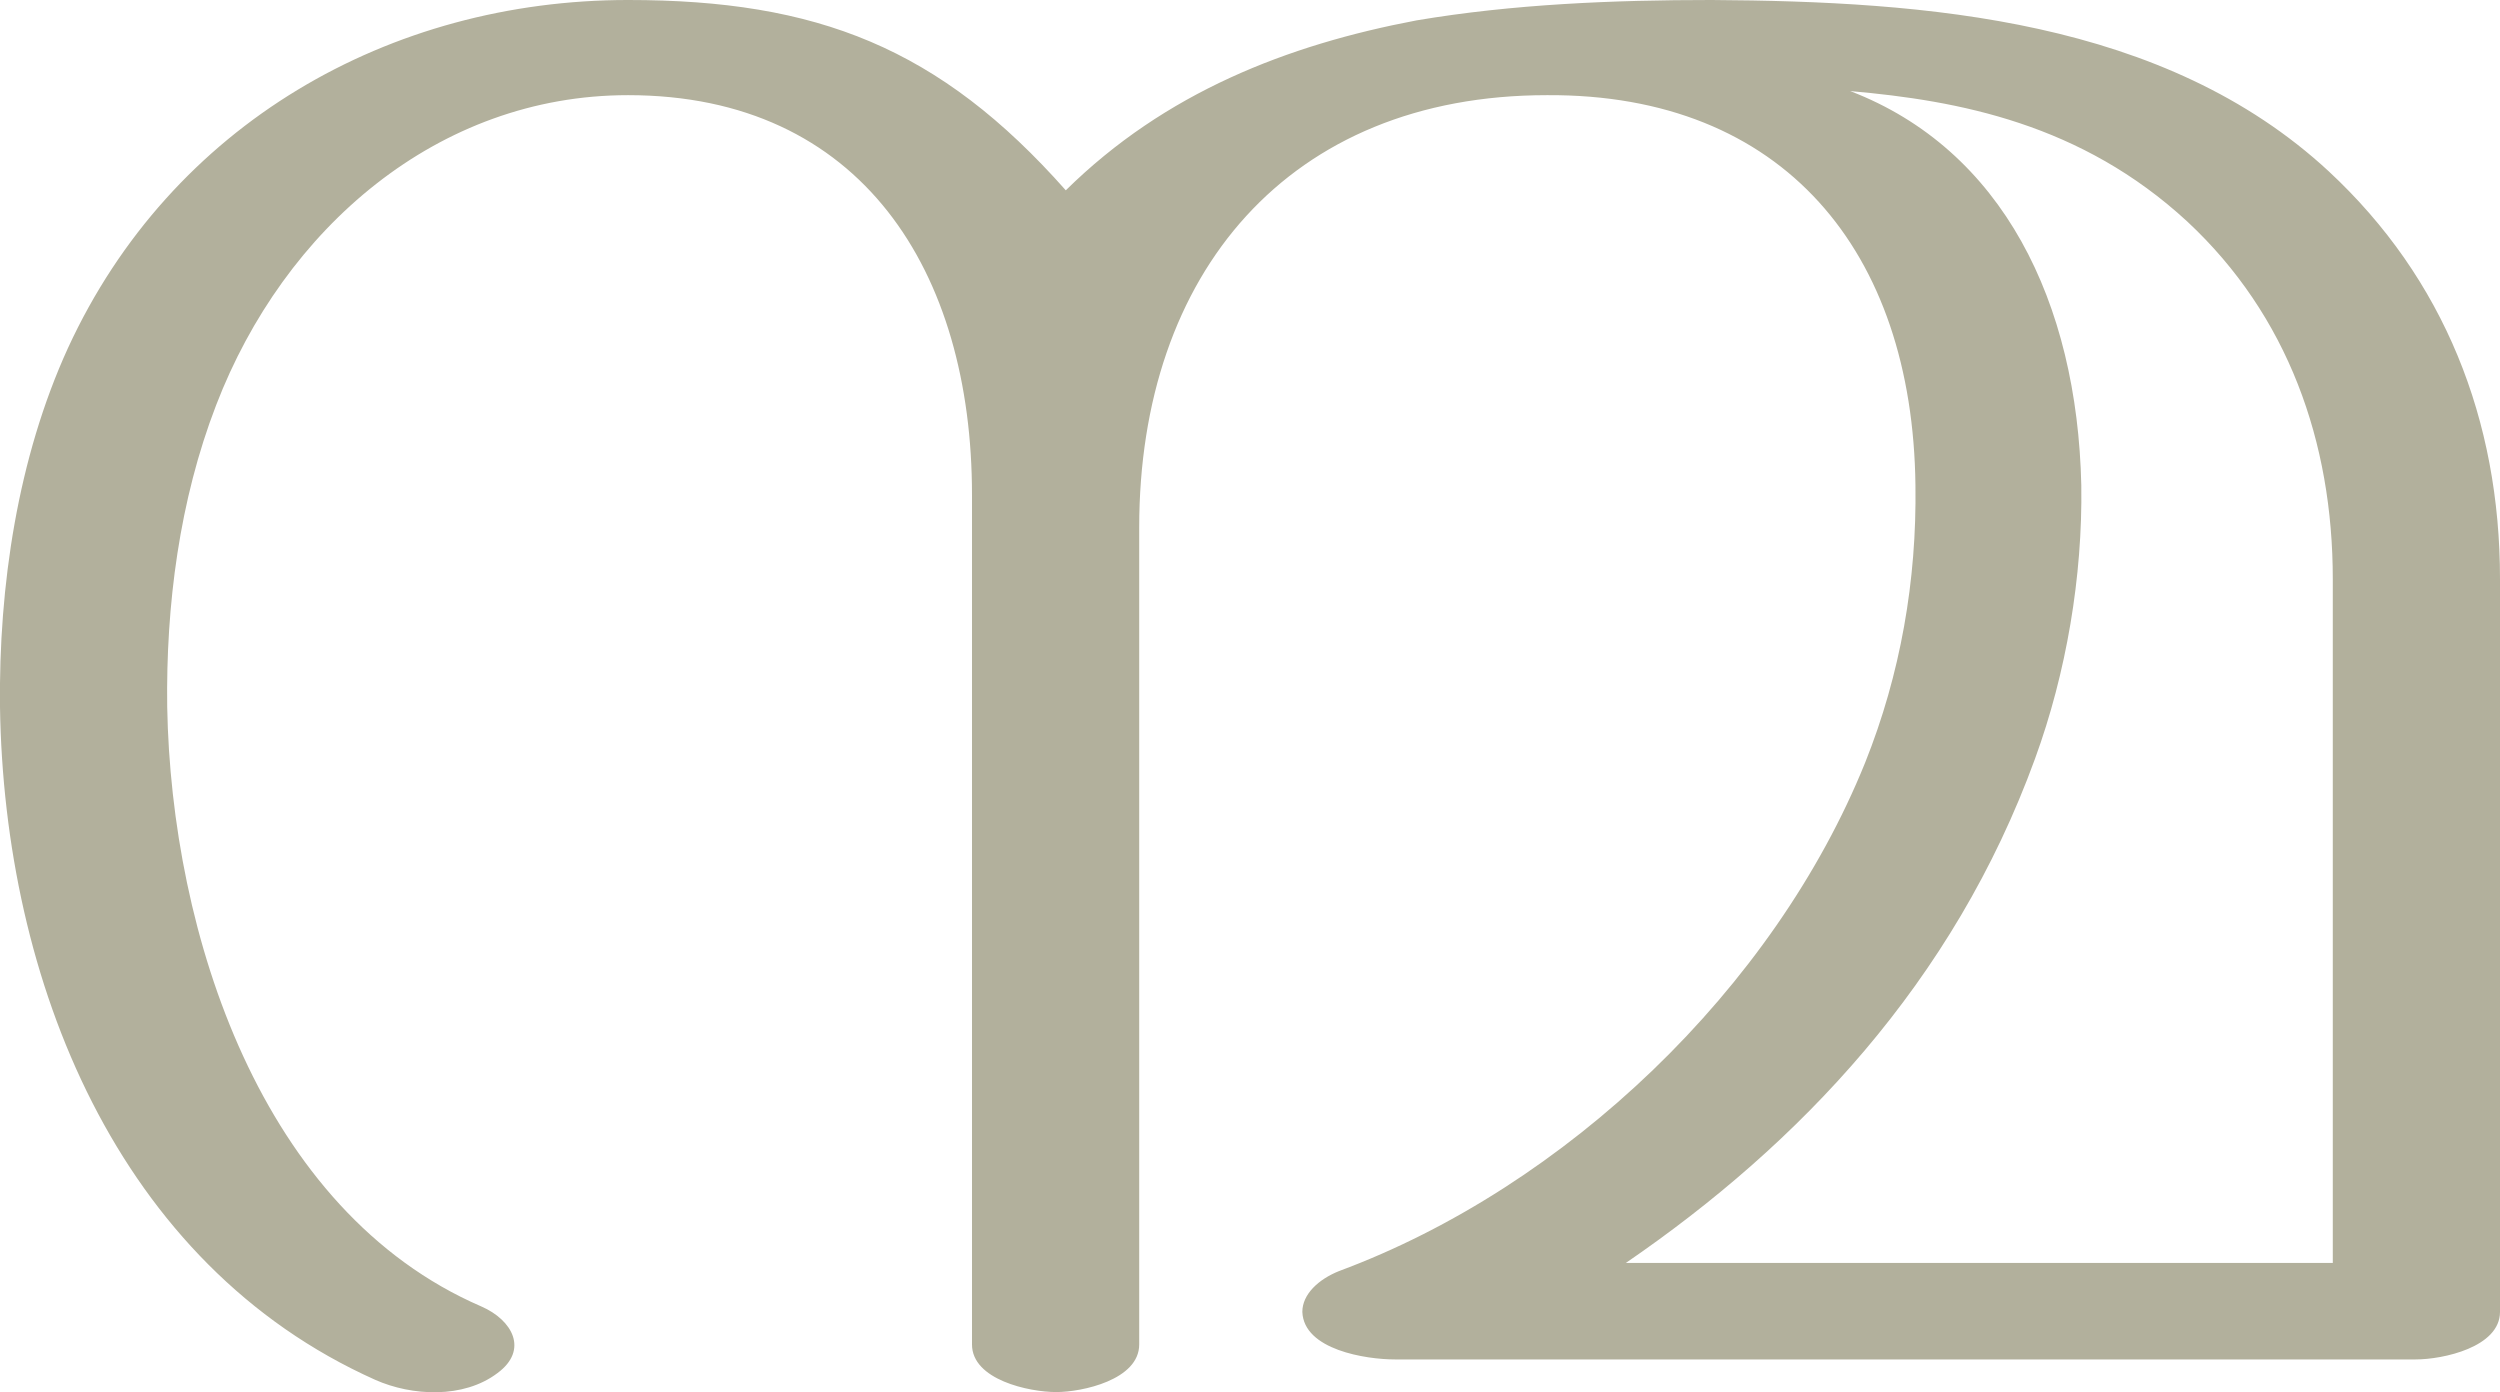 <?xml version="1.0" encoding="UTF-8"?>
<!DOCTYPE svg PUBLIC "-//W3C//DTD SVG 1.1//EN" "http://www.w3.org/Graphics/SVG/1.1/DTD/svg11.dtd">
<!-- Creator: CorelDRAW X8 -->
<svg xmlns="http://www.w3.org/2000/svg" xml:space="preserve" width="1839px" height="1024px" version="1.1" style="shape-rendering:geometricPrecision; text-rendering:geometricPrecision; image-rendering:optimizeQuality; fill-rule:evenodd; clip-rule:evenodd"
viewBox="0 0 1839 1024"
 xmlns:xlink="http://www.w3.org/1999/xlink">
 <defs>
  <style type="text/css">
   <![CDATA[
    .fil0 {fill:#B2B09C;fill-rule:nonzero}
   ]]>
  </style>
 </defs>
 <g id="Layer_x0020_1">
  <path class="fil0" d="M838 989l0 -601c0,-187 110,-318 300,-318 174,-1 269,115 271,287 1,70 -11,139 -37,204 -67,166 -220,312 -387,374 -15,6 -27,17 -27,30 1,28 47,35 68,35l751 0c20,0 62,-9 62,-35l0 -539c0,-117 -41,-221 -126,-300 -121,-112 -296,-125 -454,-126 -72,0 -146,3 -217,15 -95,18 -185,53 -258,125 -93,-105 -183,-140 -322,-140 -175,0 -336,91 -412,256 -37,81 -51,175 -50,264 3,201 86,410 276,495 27,12 65,14 90,-5 23,-17 11,-39 -12,-49 -162,-70 -228,-274 -231,-441 -1,-75 9,-152 36,-222 50,-130 163,-228 303,-228 172,0 253,130 253,294l0 625c0,26 42,35 62,35 19,0 61,-9 61,-35zm523 -922c80,7 170,24 248,96 74,69 107,162 107,263l0 503 -520 0c127,-87 241,-206 301,-371 23,-63 35,-134 34,-201 -3,-135 -58,-247 -170,-290z"/>
 </g>
</svg>
